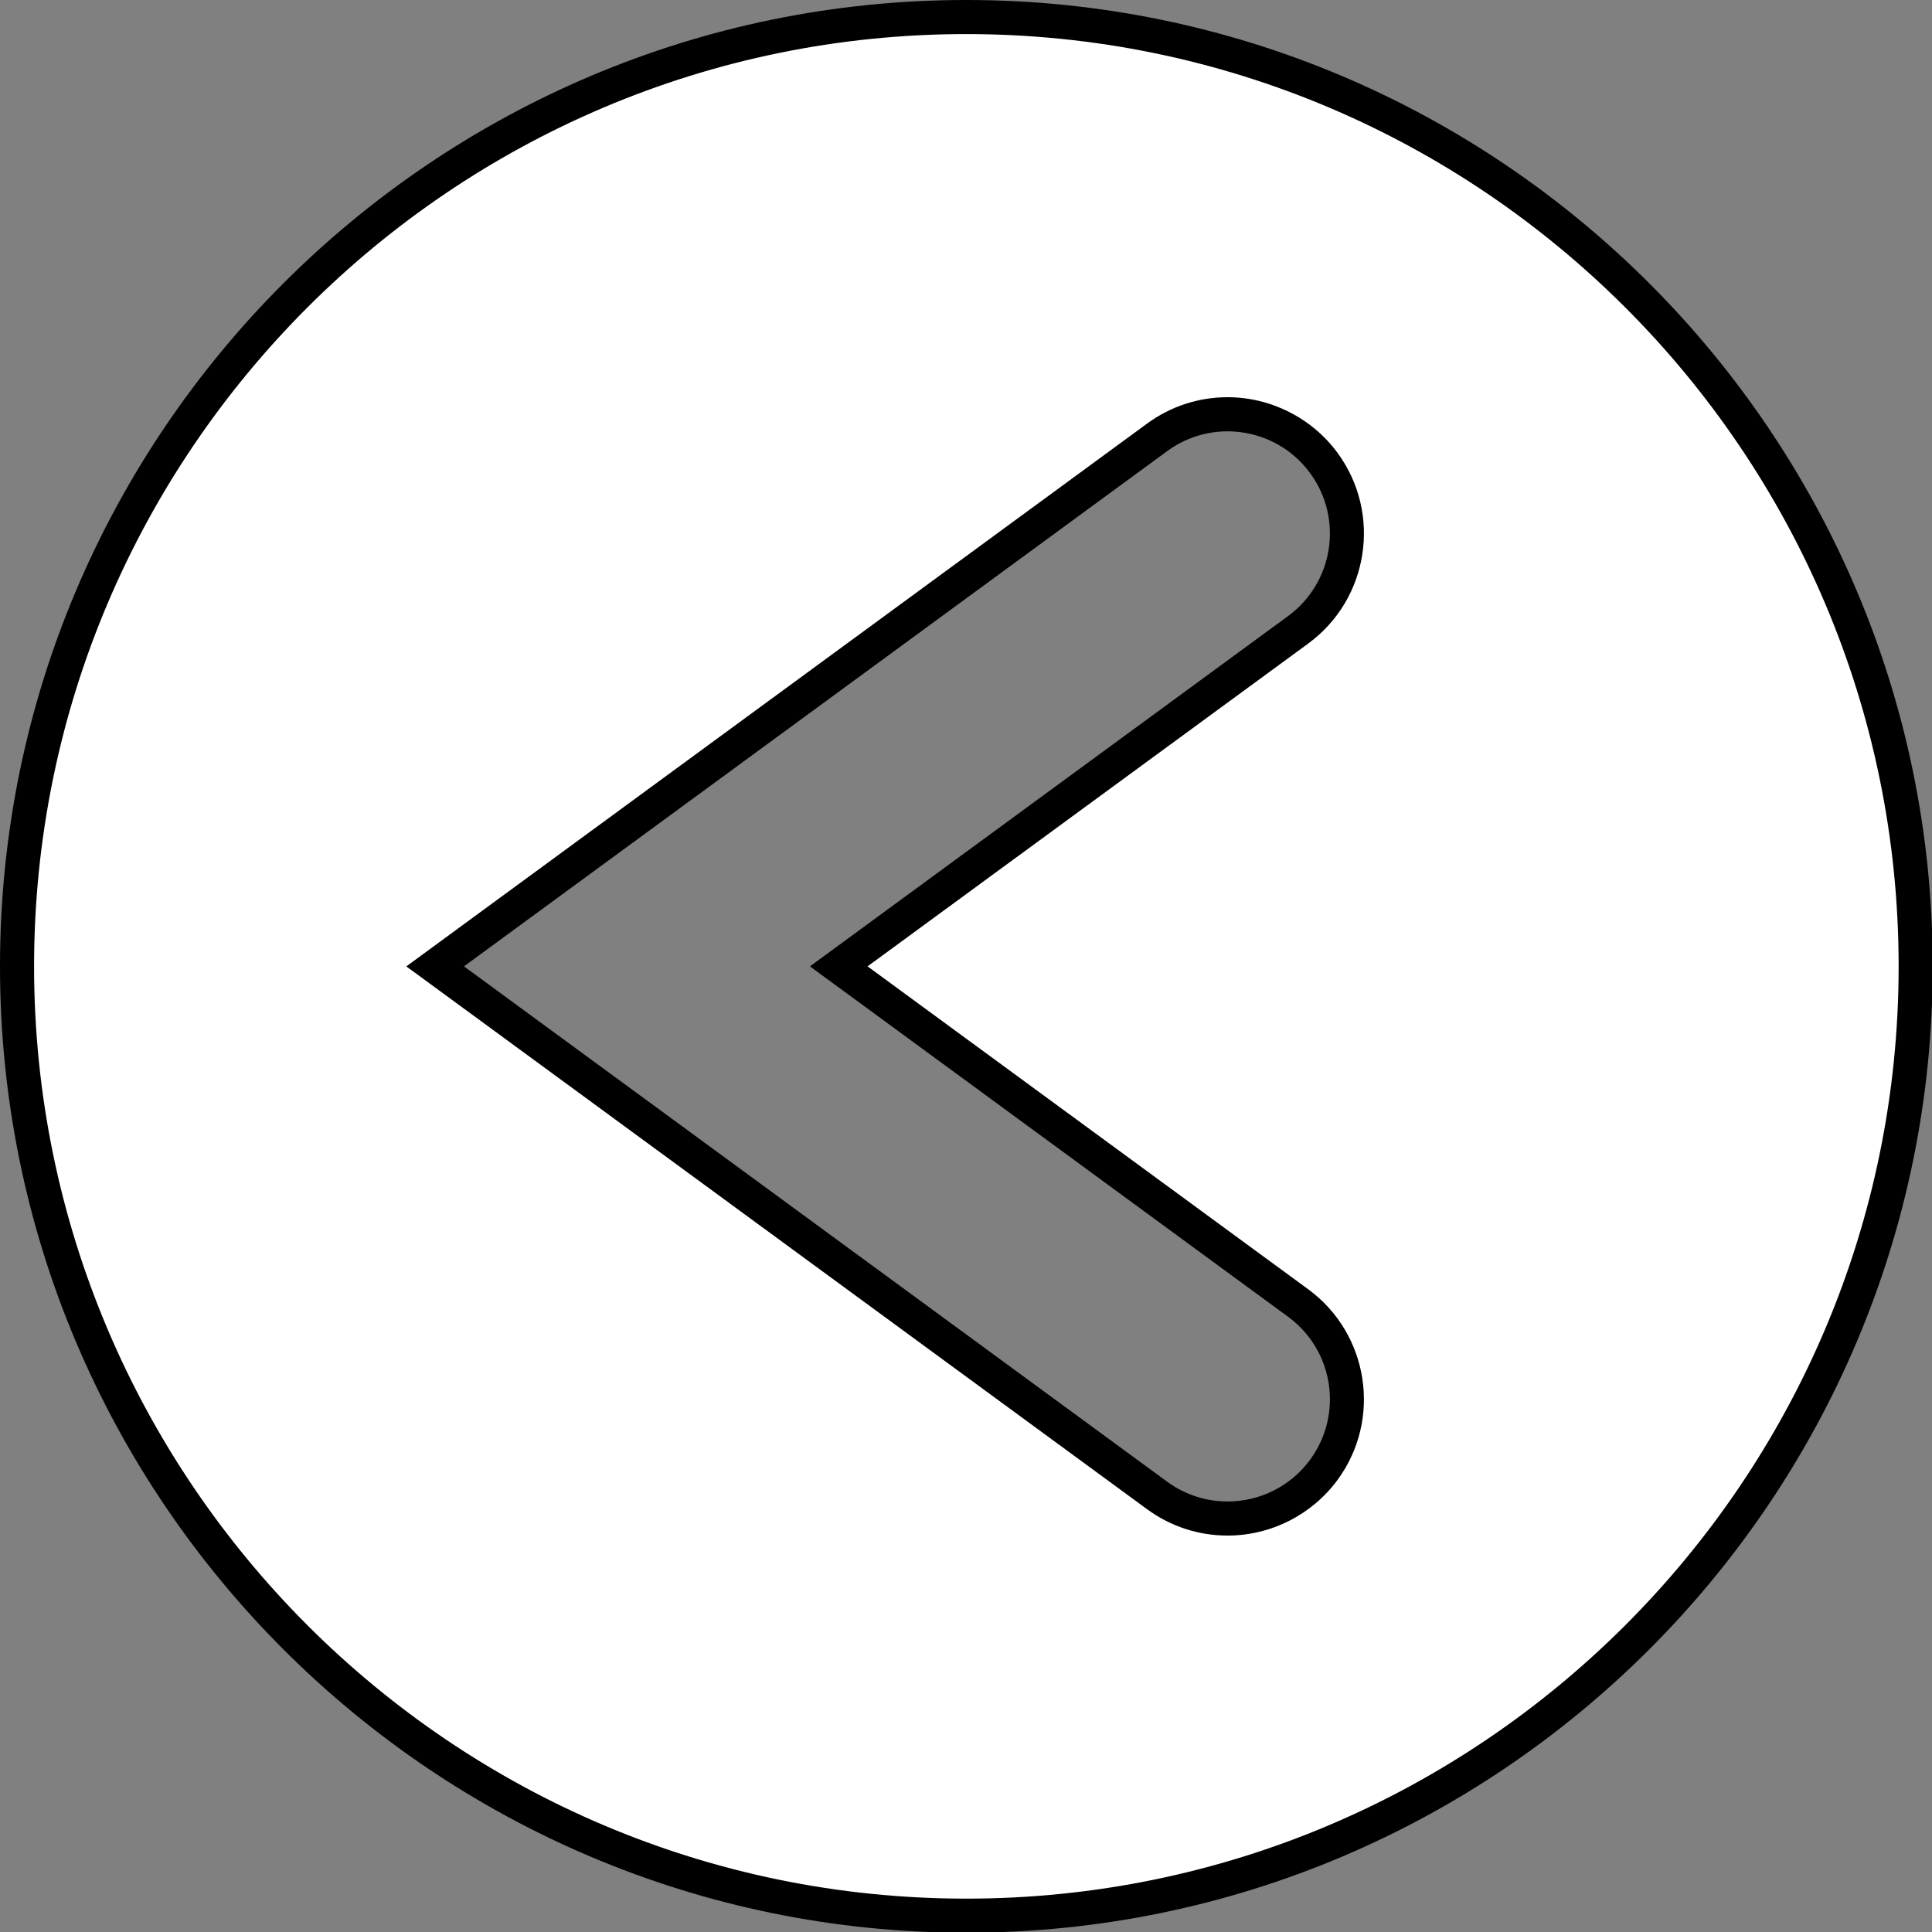 <?xml version="1.0" encoding="utf-8"?>
<!-- Generator: Adobe Illustrator 16.0.0, SVG Export Plug-In . SVG Version: 6.00 Build 0)  -->
<!DOCTYPE svg PUBLIC "-//W3C//DTD SVG 1.1//EN" "http://www.w3.org/Graphics/SVG/1.1/DTD/svg11.dtd">
<svg version="1.1" id="Capa_1" xmlns="http://www.w3.org/2000/svg" xmlns:xlink="http://www.w3.org/1999/xlink" x="0px" y="0px"
	 width="56.693px" height="56.693px" viewBox="-14.174 -14.174 56.693 56.693"
	 enable-background="new -14.174 -14.174 56.693 56.693" xml:space="preserve">
<rect x="-14.174" y="-14.174" width="56.693" height="56.693" fill="#808080" stroke="none"/>
<g>
	<g>
		<path fill="#FFFFFF" d="M14.182,42.04c-15.36,0-27.856-12.497-27.856-27.858c0-15.36,12.496-27.856,27.856-27.856
			c15.361,0,27.858,12.496,27.858,27.856C42.04,29.543,29.543,42.04,14.182,42.04z M21.848-2.017c-0.747,0-1.462,0.234-2.066,0.677
			L-1.405,14.183l21.186,15.526c0.604,0.443,1.319,0.677,2.066,0.677c1.112,0,2.169-0.535,2.826-1.431
			c1.141-1.557,0.802-3.752-0.754-4.893l-13.482-9.879L23.92,4.306c1.556-1.141,1.895-3.335,0.754-4.892
			C24.017-1.482,22.96-2.017,21.848-2.017z"/>
		<path d="M14.182-13.174c15.085,0,27.358,12.272,27.358,27.356c0,15.085-12.272,27.358-27.358,27.358
			c-15.084,0-27.356-12.272-27.356-27.358C-13.174-0.902-0.902-13.174,14.182-13.174 M21.848,30.886
			c1.271,0,2.479-0.611,3.229-1.636c1.304-1.778,0.917-4.287-0.862-5.591l-12.931-9.476l12.932-9.474
			c1.778-1.304,2.165-3.812,0.861-5.591c-0.751-1.024-1.958-1.636-3.229-1.636c-0.854,0-1.671,0.268-2.361,0.773L-1.15,13.377
			l-1.101,0.807l1.101,0.806l20.637,15.123C20.177,30.618,20.994,30.886,21.848,30.886 M14.182-14.174
			c-15.636,0-28.356,12.721-28.356,28.356c0,15.636,12.72,28.358,28.356,28.358c15.636,0,28.358-12.722,28.358-28.358
			C42.54-1.453,29.817-14.174,14.182-14.174L14.182-14.174z M21.848,29.886c-0.615,0-1.236-0.188-1.771-0.58L-0.559,14.183
			L20.077-0.937c0.534-0.392,1.155-0.58,1.771-0.58c0.924,0,1.835,0.425,2.423,1.227c0.979,1.336,0.689,3.213-0.646,4.193
			L9.593,14.183l14.032,10.283c1.336,0.979,1.626,2.856,0.646,4.193C23.683,29.461,22.772,29.886,21.848,29.886L21.848,29.886z"/>
	</g>
</g>
</svg>
